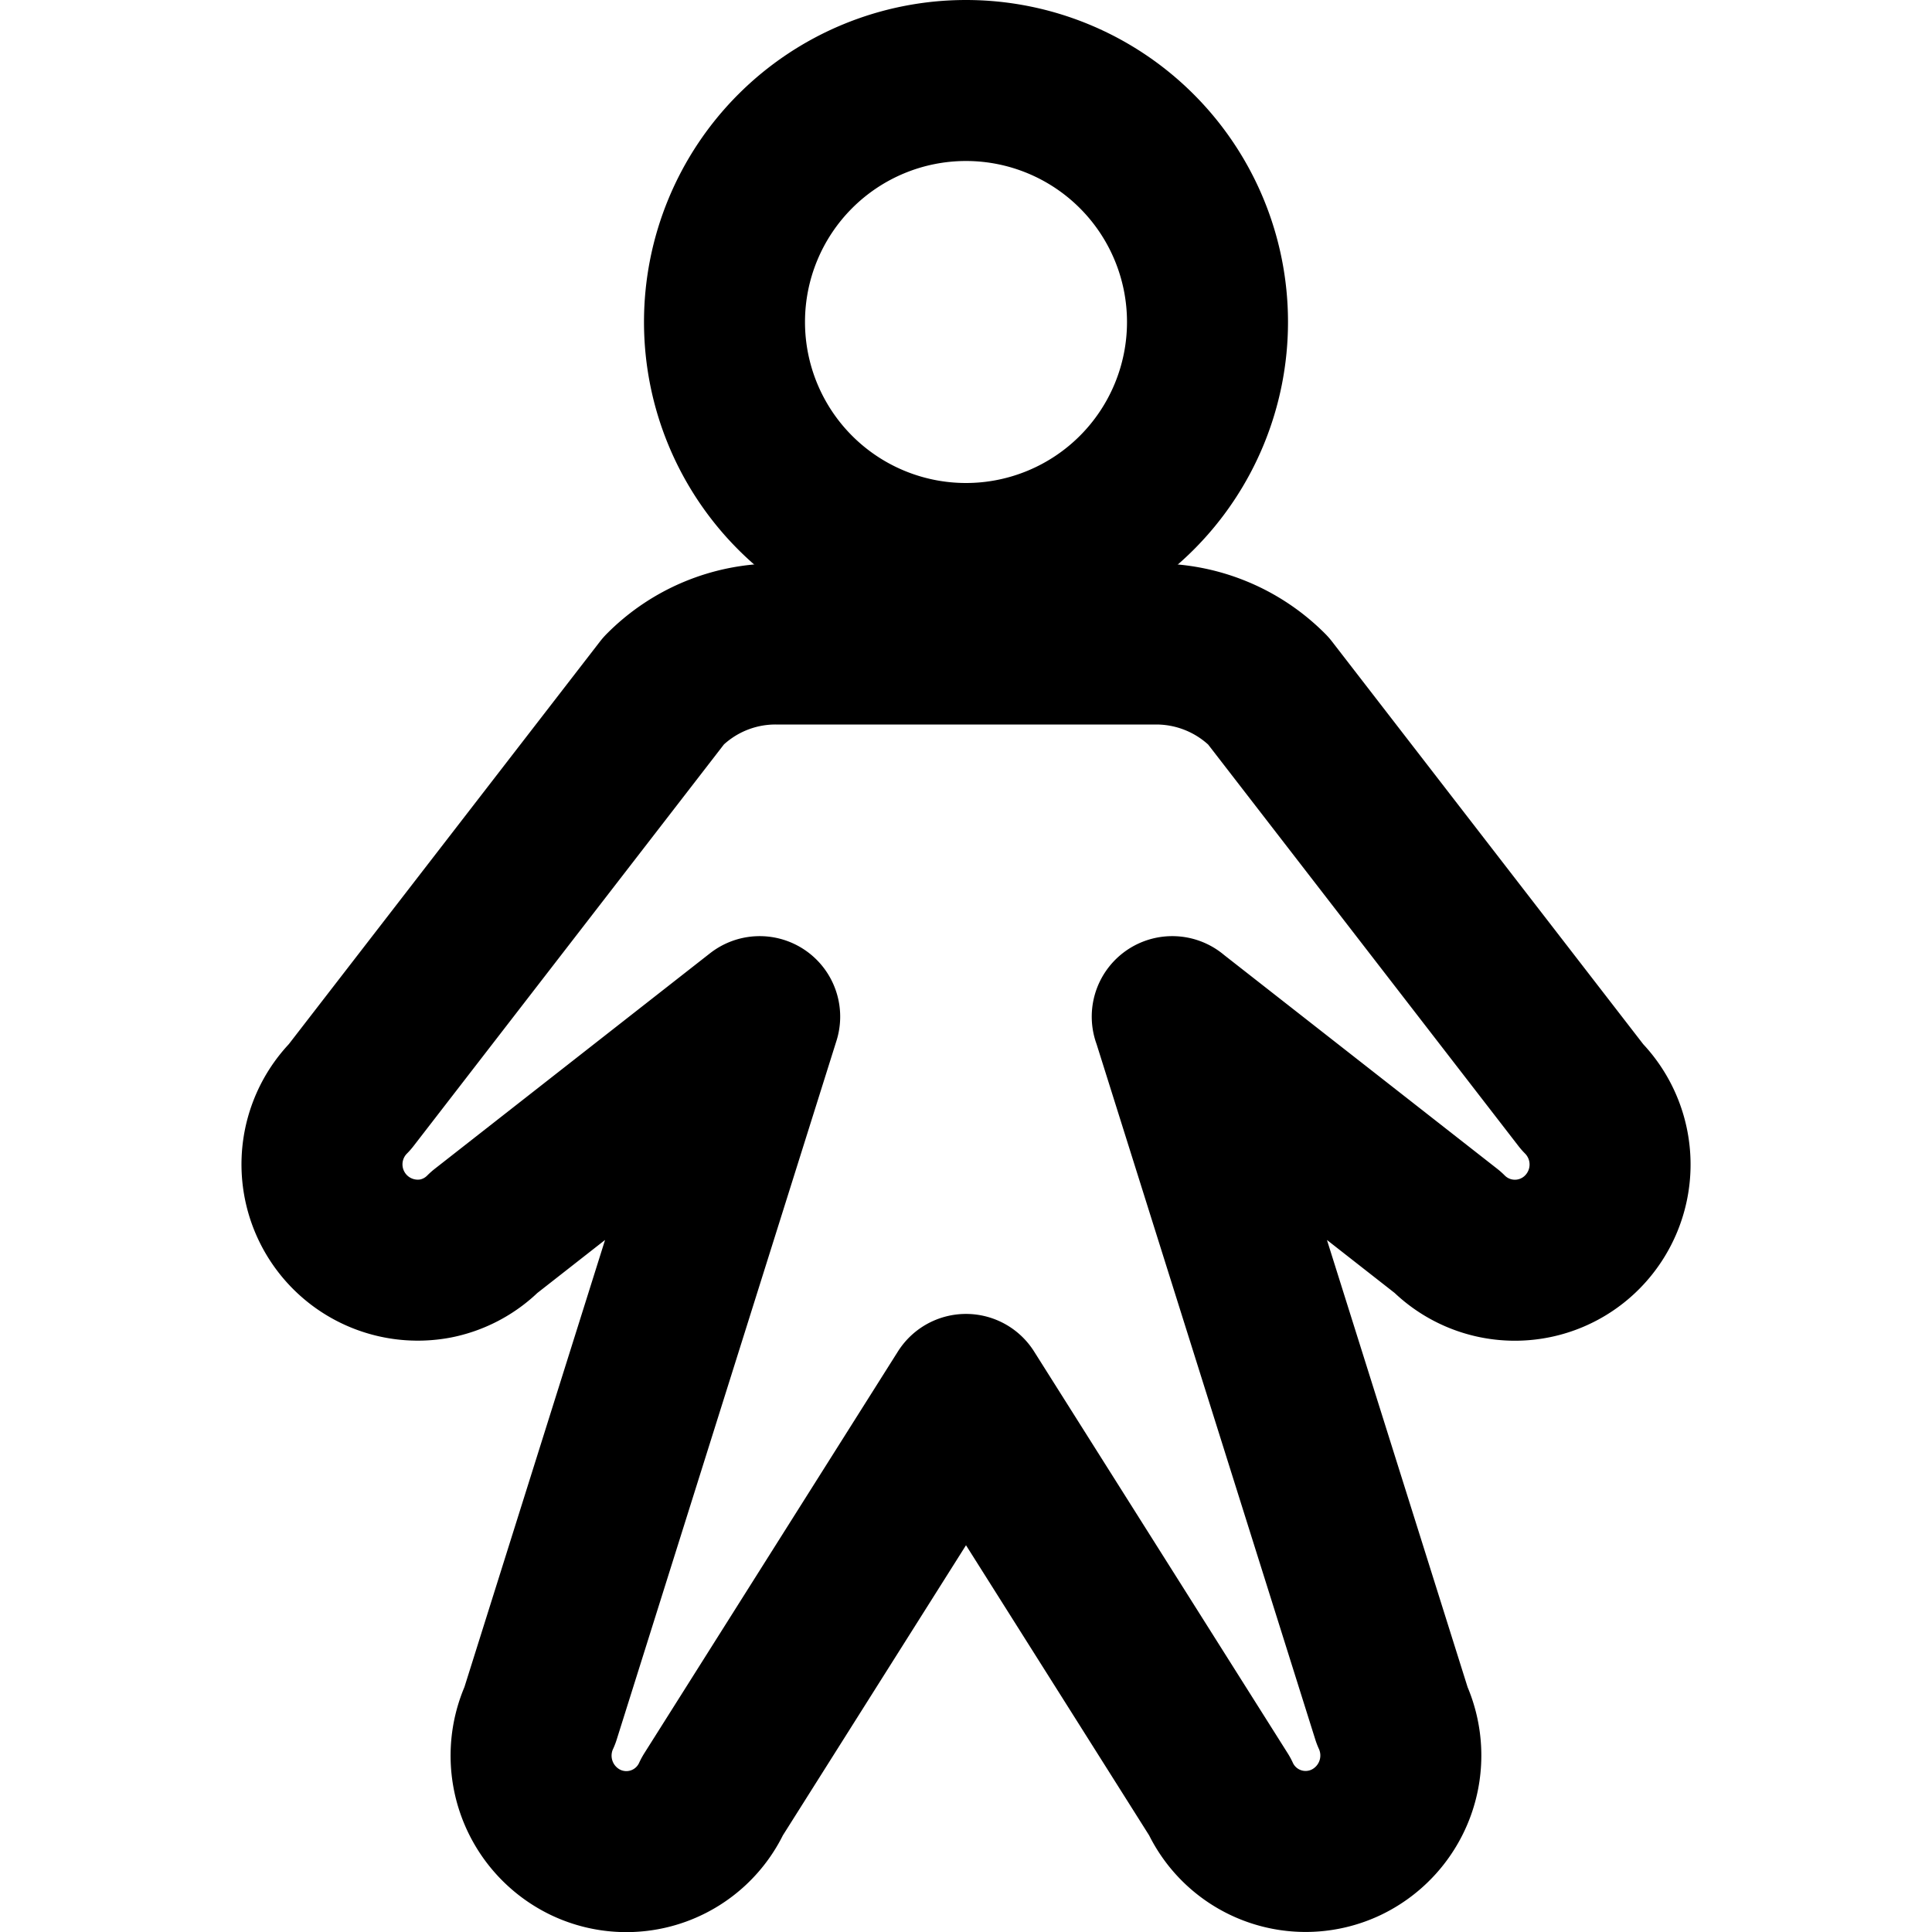 <svg
  width="24"
  height="24"
  viewBox="0 0 24 24"
  xmlns="http://www.w3.org/2000/svg"
  fill="none"
  stroke="currentColor"
  stroke-width="2"
  stroke-linecap="round"
  stroke-linejoin="round"
>
  <g clip-path="url(#a)">
    <path d="M12 7a3 3 0 1 0 0-6 3 3 0 0 0 0 6z" />
    <path d="M14.562 12.629l3.421 2.678a1.177 1.177 0 0 0 1.671 0 1.193 1.193 0 0 0 0-1.682L15.755 8.58A1.962 1.962 0 0 0 14.363 8H9.637a1.952 1.952 0 0 0-1.392.58l-3.899 5.045a1.19 1.19 0 0 0 1.067 2.008c.23-.046.44-.16.604-.326l3.42-2.678-2.73 8.68a1.196 1.196 0 0 0 .572 1.58 1.174 1.174 0 0 0 1.57-.575L12 17.322l3.151 4.992a1.174 1.174 0 0 0 1.569.573 1.196 1.196 0 0 0 .573-1.578l-2.73-8.68h-.001z" />
  </g>
  <defs>
    <clipPath id="a">
      <rect width="24" height="24" />
    </clipPath>
  </defs>
</svg>
